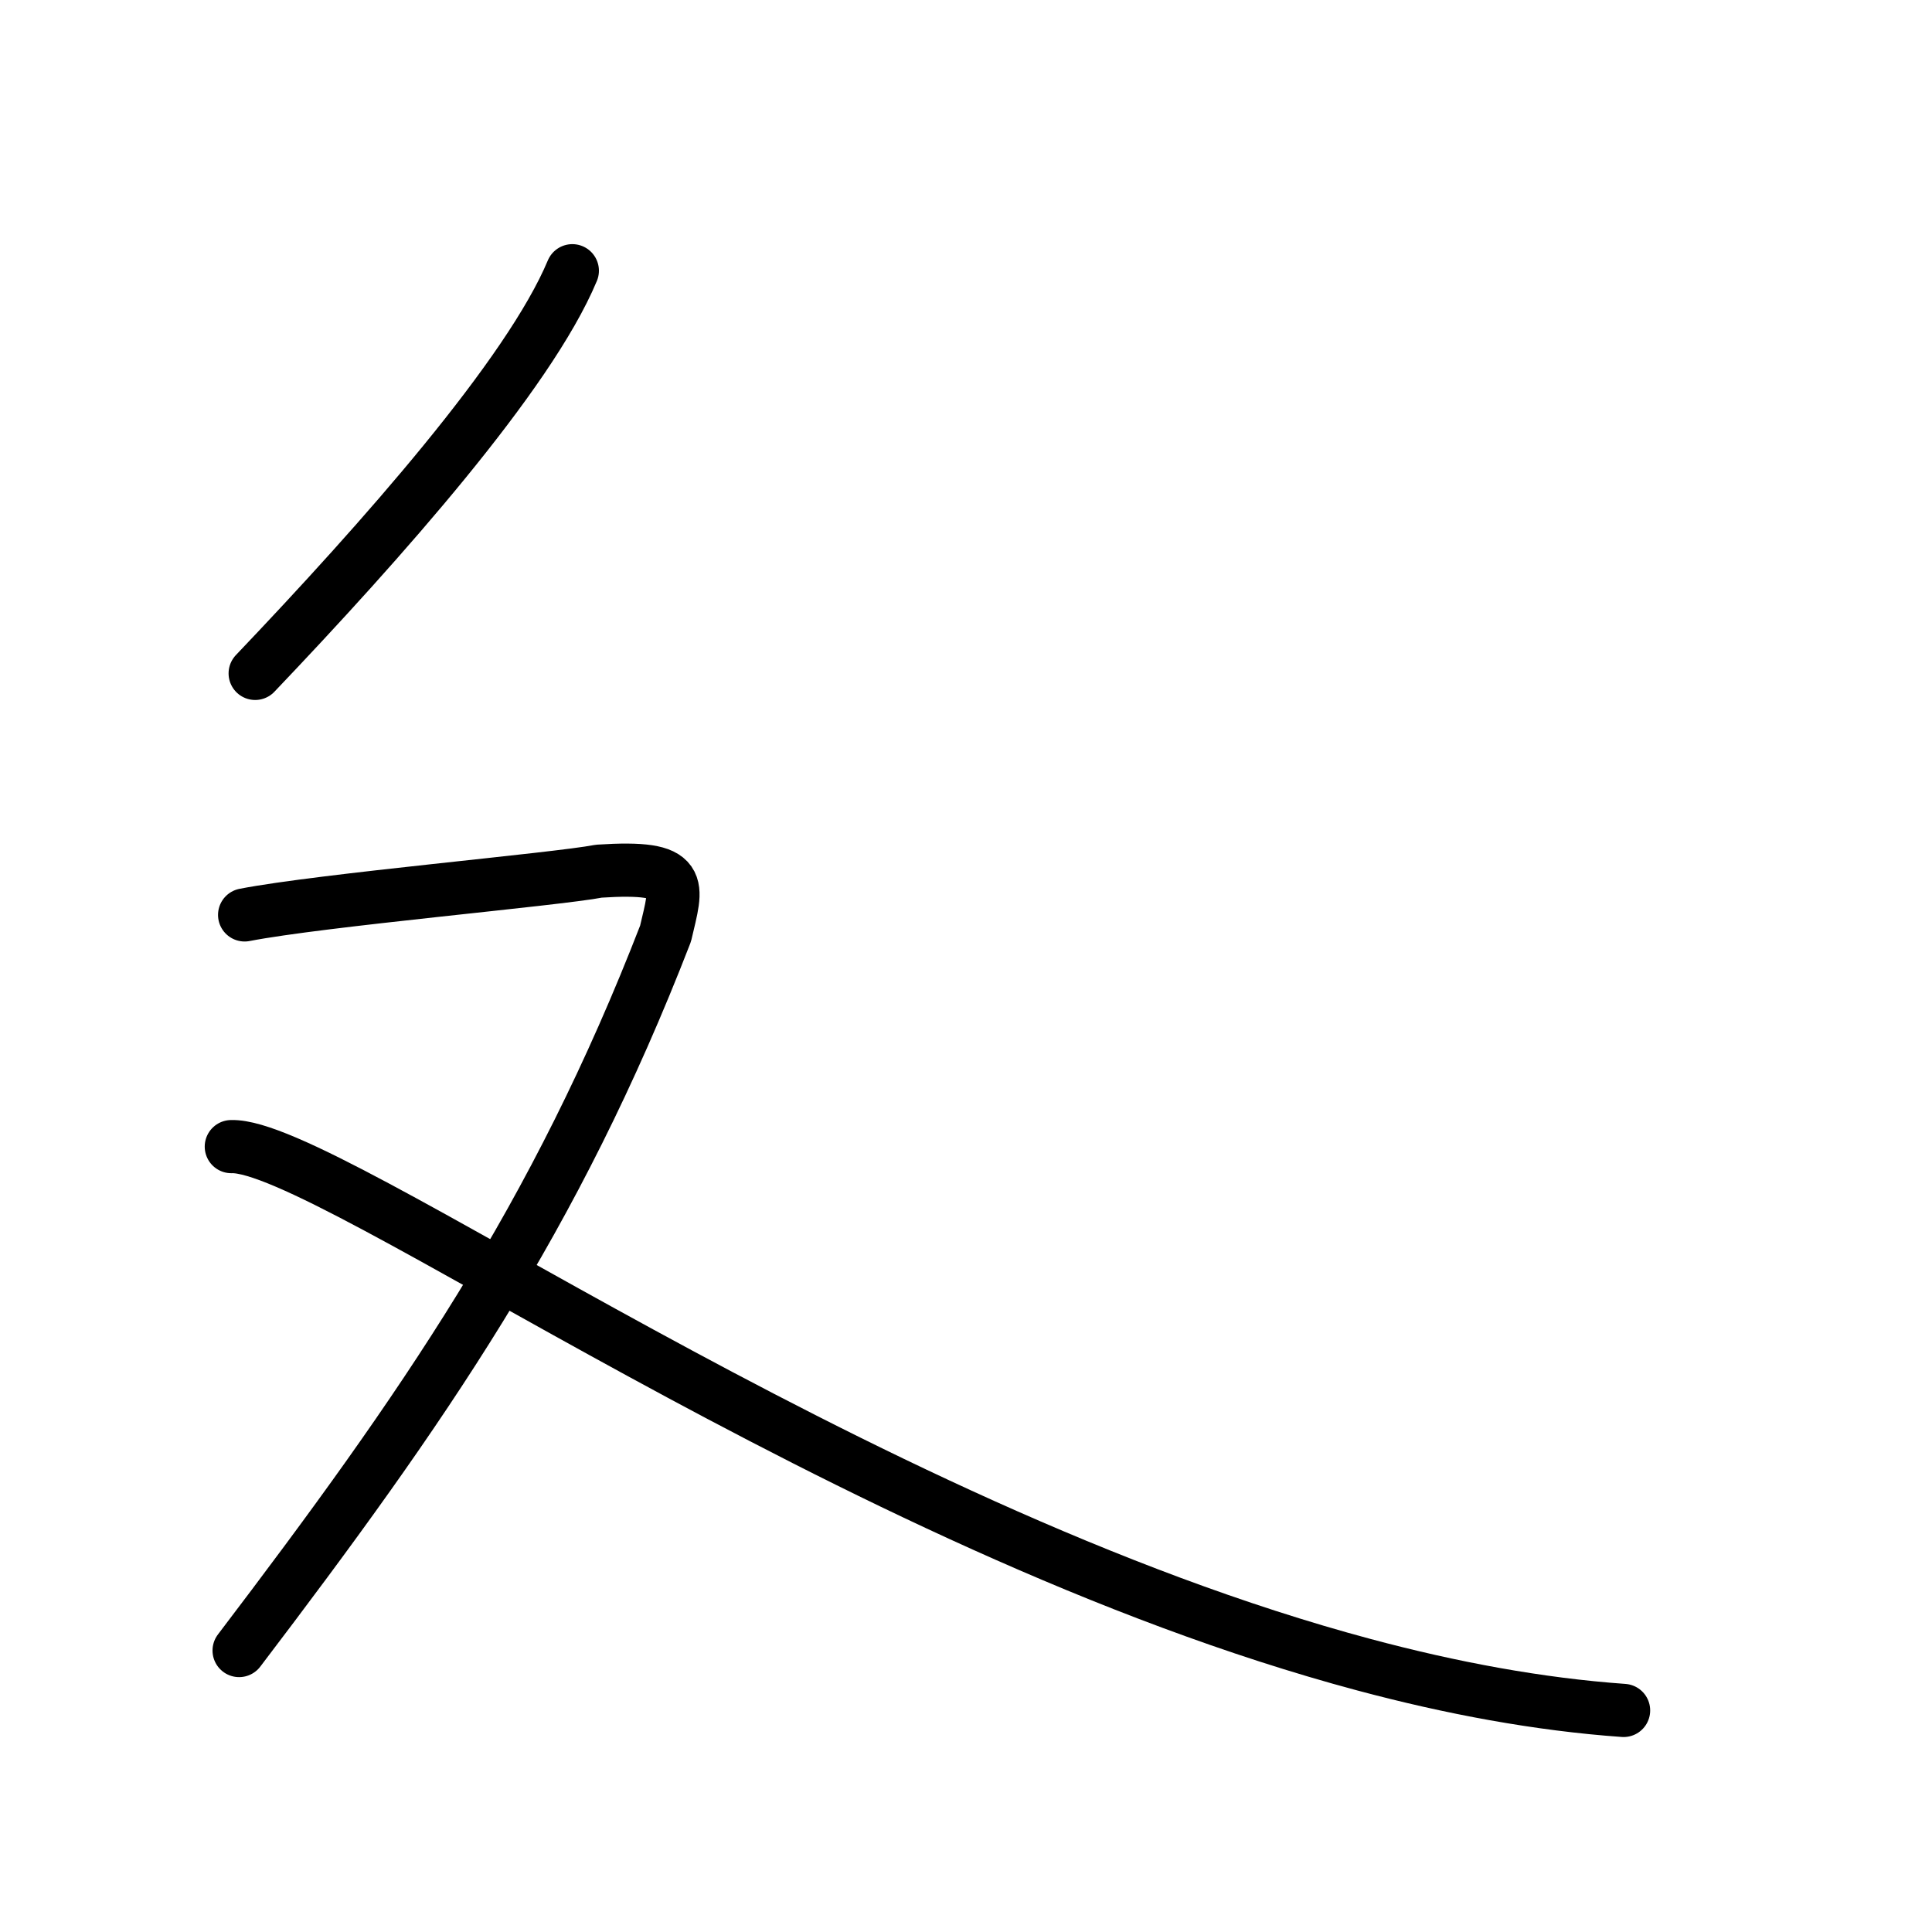 <?xml version="1.0" encoding="UTF-8" standalone="no"?>
<!--
Copyright (C) 2009/2010/2011 Ulrich Apel.
This work is distributed under the conditions of the Creative Commons
Attribution-Share Alike 3.0 Licence. This means you are free:
* to Share - to copy, distribute and transmit the work
* to Remix - to adapt the work

Under the following conditions:
* Attribution. You must attribute the work by stating your use of KanjiVG in
  your own copyright header and linking to KanjiVG's website
  (http://kanjivg.tagaini.net)
* Share Alike. If you alter, transform, or build upon this work, you may
  distribute the resulting work only under the same or similar license to this
  one.

See http://creativecommons.org/licenses/by-sa/3.0/ for more details.
-->

<svg
   width="109"
   height="109"
   viewBox="0 0 109 109"
   version="1.1"
   id="svg9"
   sodipodi:docname="100001.svg"
   inkscape:version="1.3.2 (091e20e, 2023-11-25, custom)"
   xmlns:inkscape="http://www.inkscape.org/namespaces/inkscape"
   xmlns:sodipodi="http://sodipodi.sourceforge.net/DTD/sodipodi-0.dtd"
   xmlns="http://www.w3.org/2000/svg"
   xmlns:svg="http://www.w3.org/2000/svg"
   xmlns:kvg="http://kanjivg.tagaini.net">
  <defs
     id="defs9" />
  <sodipodi:namedview
     id="namedview9"
     pagecolor="#ffffff"
     bordercolor="#999999"
     borderopacity="1"
     inkscape:showpageshadow="2"
     inkscape:pageopacity="0"
     inkscape:pagecheckerboard="0"
     inkscape:deskcolor="#d1d1d1"
     inkscape:zoom="7.8440367"
     inkscape:cx="54.372515"
     inkscape:cy="53.735088"
     inkscape:window-width="1920"
     inkscape:window-height="1111"
     inkscape:window-x="-9"
     inkscape:window-y="-9"
     inkscape:window-maximized="1"
     inkscape:current-layer="svg9" />
  <g
     id="kvg:StrokePaths_05efa"
     style="fill:none;stroke:#000000;stroke-width:3;stroke-linecap:round;stroke-linejoin:round;">
    <g
       id="kvg:05efa"
       kvg:element="建">
      <g
         id="kvg:05efa-g4"
         kvg:element="廴"
         kvg:position="nyo"
         kvg:radical="general">
        <path
           id="kvg:05efa-s7"
           kvg:type="㇇"
           d="M 32.29,15.274 C 29.843,21.134 21.508,30.526 14.396,37.992"
           sodipodi:nodetypes="cc" />
        <path
           id="kvg:05efa-s8"
           kvg:type="㇇a"
           d="M 13.801,51.618 C 18.136,50.775 31.38,49.62 33.79,49.15 c 4.967,-0.323 4.41,0.72 3.76,3.52 -6.225,16.07 -13.657,26.768 -24.06,40.45"
           sodipodi:nodetypes="cccc" />
        <path
           id="kvg:05efa-s9"
           kvg:type="㇏"
           d="M13.05,64.69c5.42-0.17,34.87,21.46,63.9,29.23c4.93,1.32,9.86,2.24,14.65,2.58" />
      </g>
    </g>
  </g>
</svg>
